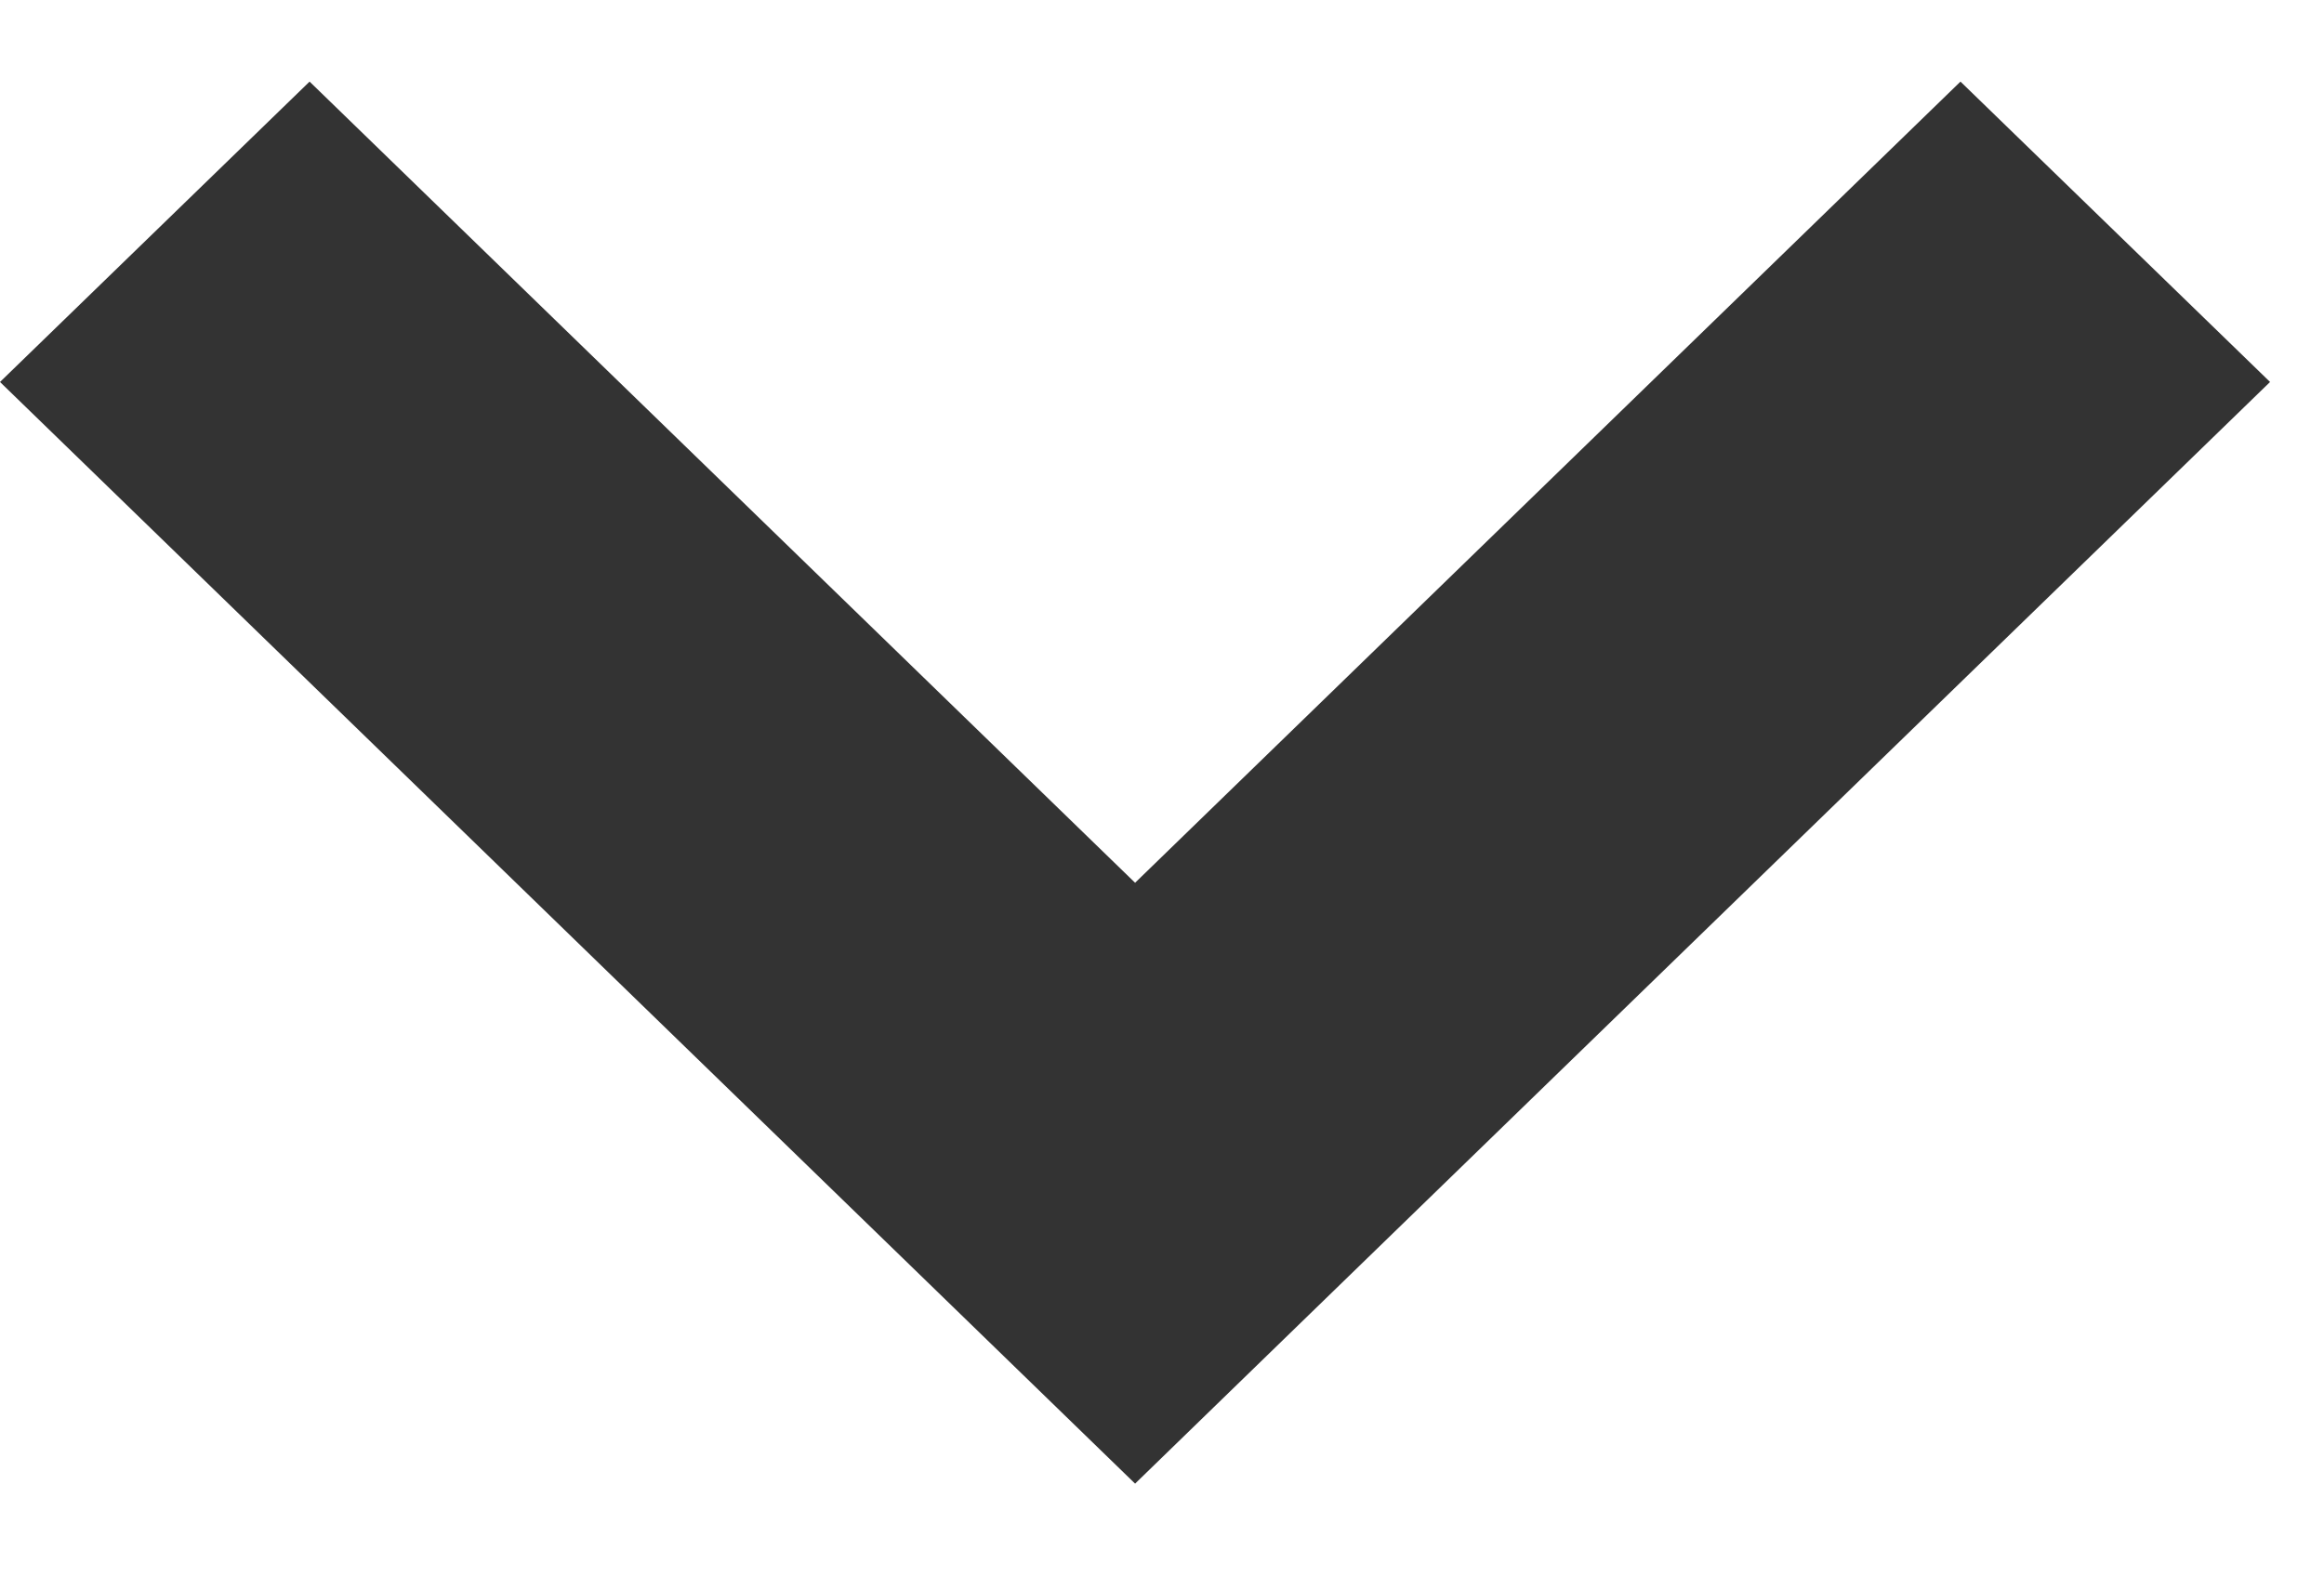 <?xml version="1.0" encoding="UTF-8" standalone="no"?>
<svg width="19px" height="13px" viewBox="0 0 19 13" version="1.1" xmlns="http://www.w3.org/2000/svg" xmlns:xlink="http://www.w3.org/1999/xlink" xmlns:sketch="http://www.bohemiancoding.com/sketch/ns">
    <!-- Generator: Sketch 3.4.3 (16044) - http://www.bohemiancoding.com/sketch -->
    <title>Rectangle 133</title>
    <desc>Created with Sketch.</desc>
    <defs></defs>
    <g id="Page-1" stroke="none" stroke-width="1" fill="none" fill-rule="evenodd" sketch:type="MSPage">
        <g id="首页-copy" sketch:type="MSArtboardGroup" transform="translate(-336, -8408)" fill="#333333">
            <g id="足迹" sketch:type="MSLayerGroup" transform="translate(0, 8391.666)">
                <path d="M345.28,17 L336,26.004 L338.531,28.459 L345.28,21.911 L352.028,28.459 L354.559,26.004 L346.545,18.228 L345.28,17 Z" id="Rectangle-133" sketch:type="MSShapeGroup" transform="translate(345.28, 22.73) scale(1, -1) translate(-345.28, -22.73) "></path>
            </g>
        </g>
    </g>
</svg>